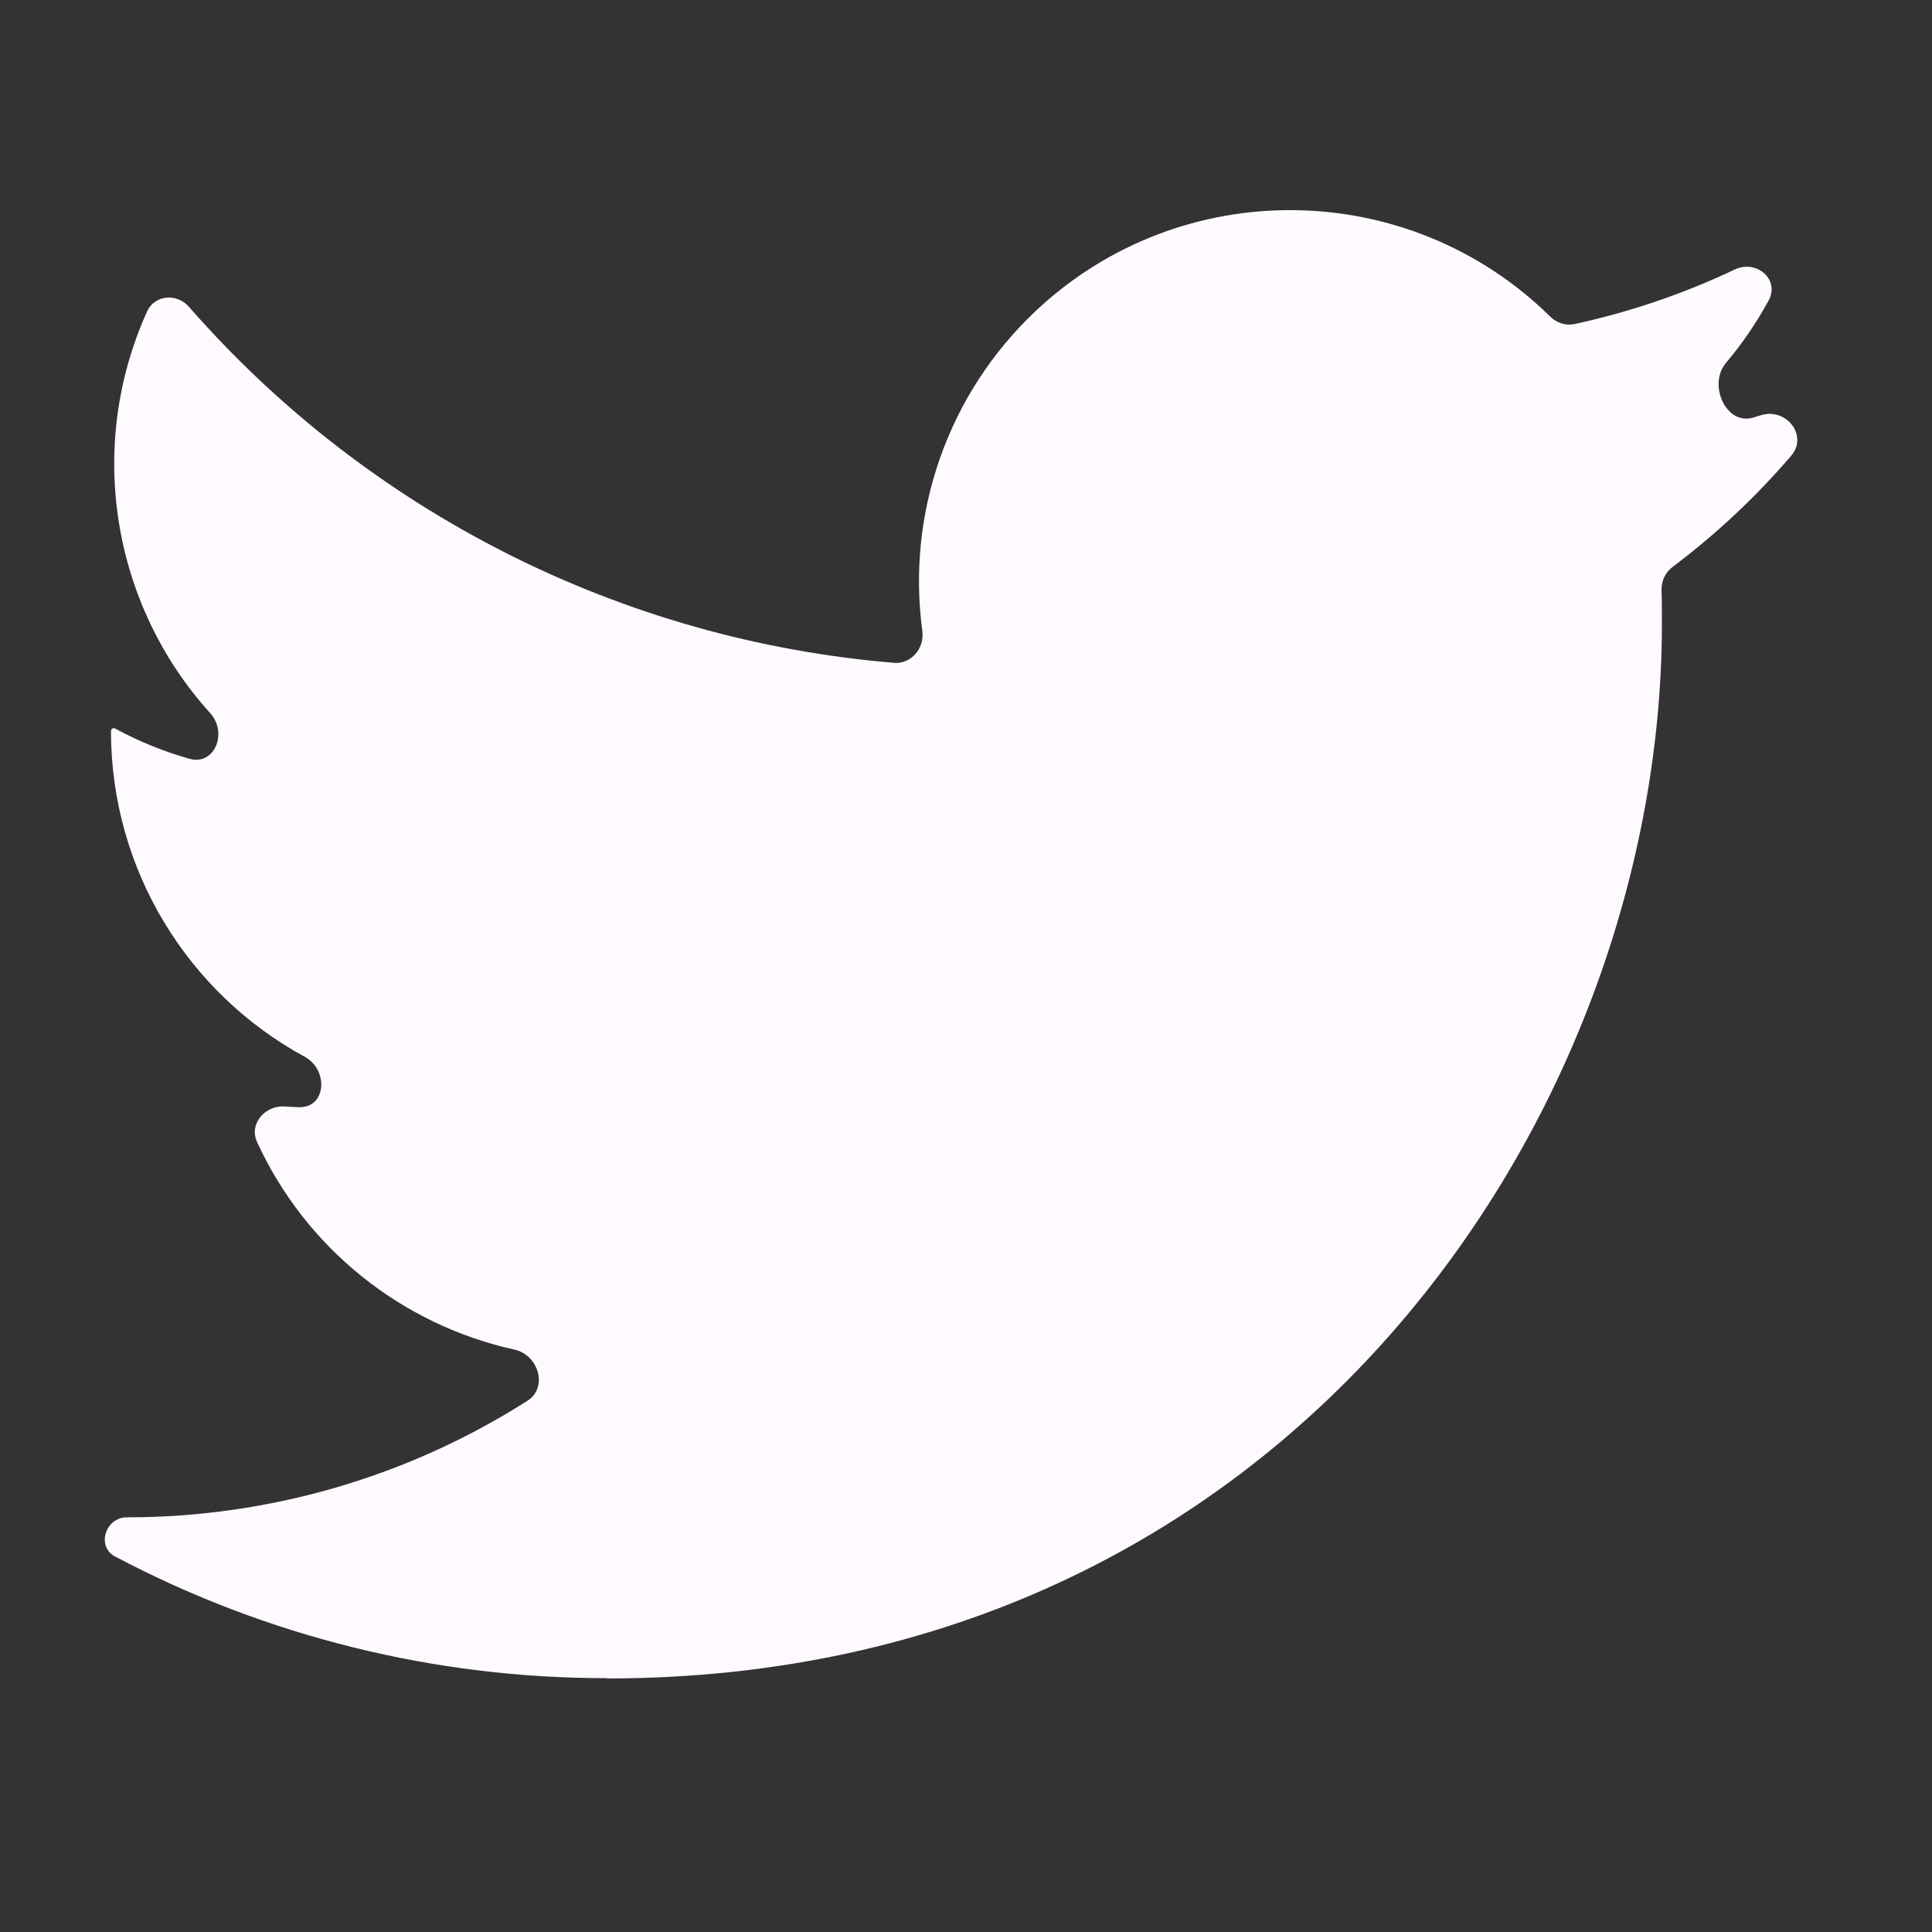 <svg width="25" height="25" viewBox="0 0 25 25" fill="none" xmlns="http://www.w3.org/2000/svg">
<rect x="0" y="0" width="25" height="25" fill="#333333" stroke="none"/>
<g clip-path="url(#clip0_2303_1035)">
<path d="M21.642 7.337C21.549 7.407 21.497 7.519 21.5 7.636C21.505 7.78 21.505 7.924 21.505 8.068C21.505 14.408 16.679 21.718 7.856 21.719C7.855 21.719 7.854 21.718 7.854 21.717C7.854 21.716 7.853 21.715 7.852 21.715C5.629 21.718 3.445 21.175 1.489 20.141C1.243 20.011 1.364 19.633 1.643 19.634C3.486 19.635 5.283 19.108 6.825 18.126C7.094 17.954 6.969 17.533 6.658 17.464C5.196 17.142 3.956 16.151 3.326 14.777C3.219 14.543 3.429 14.3 3.687 14.318C3.746 14.322 3.806 14.325 3.866 14.327C4.223 14.339 4.256 13.845 3.942 13.674C2.43 12.852 1.436 11.253 1.436 9.459C1.436 9.432 1.465 9.414 1.489 9.427C1.795 9.593 2.117 9.724 2.45 9.818C2.777 9.912 2.95 9.482 2.721 9.229C1.454 7.832 1.109 5.787 1.903 4.031C2.001 3.814 2.289 3.791 2.445 3.97C4.771 6.63 8.043 8.283 11.567 8.577C11.791 8.596 11.965 8.388 11.935 8.165C11.728 6.637 12.268 5.091 13.403 4.023C15.29 2.249 18.231 2.296 20.06 4.097C20.143 4.179 20.261 4.218 20.375 4.193C21.091 4.038 21.786 3.801 22.447 3.488C22.729 3.354 23.035 3.615 22.885 3.89C22.729 4.177 22.544 4.447 22.334 4.696C22.098 4.976 22.333 5.506 22.684 5.404C22.72 5.393 22.755 5.383 22.79 5.372C23.115 5.273 23.4 5.638 23.179 5.896C22.721 6.43 22.206 6.913 21.642 7.337Z" fill="#FFFAFF"/>
</g>
<defs>
<clipPath id="clip0_2303_1035">
<rect width="24" height="19" fill="white" transform="translate(0.5 2.719)"/>
</clipPath>
</defs>
</svg>
